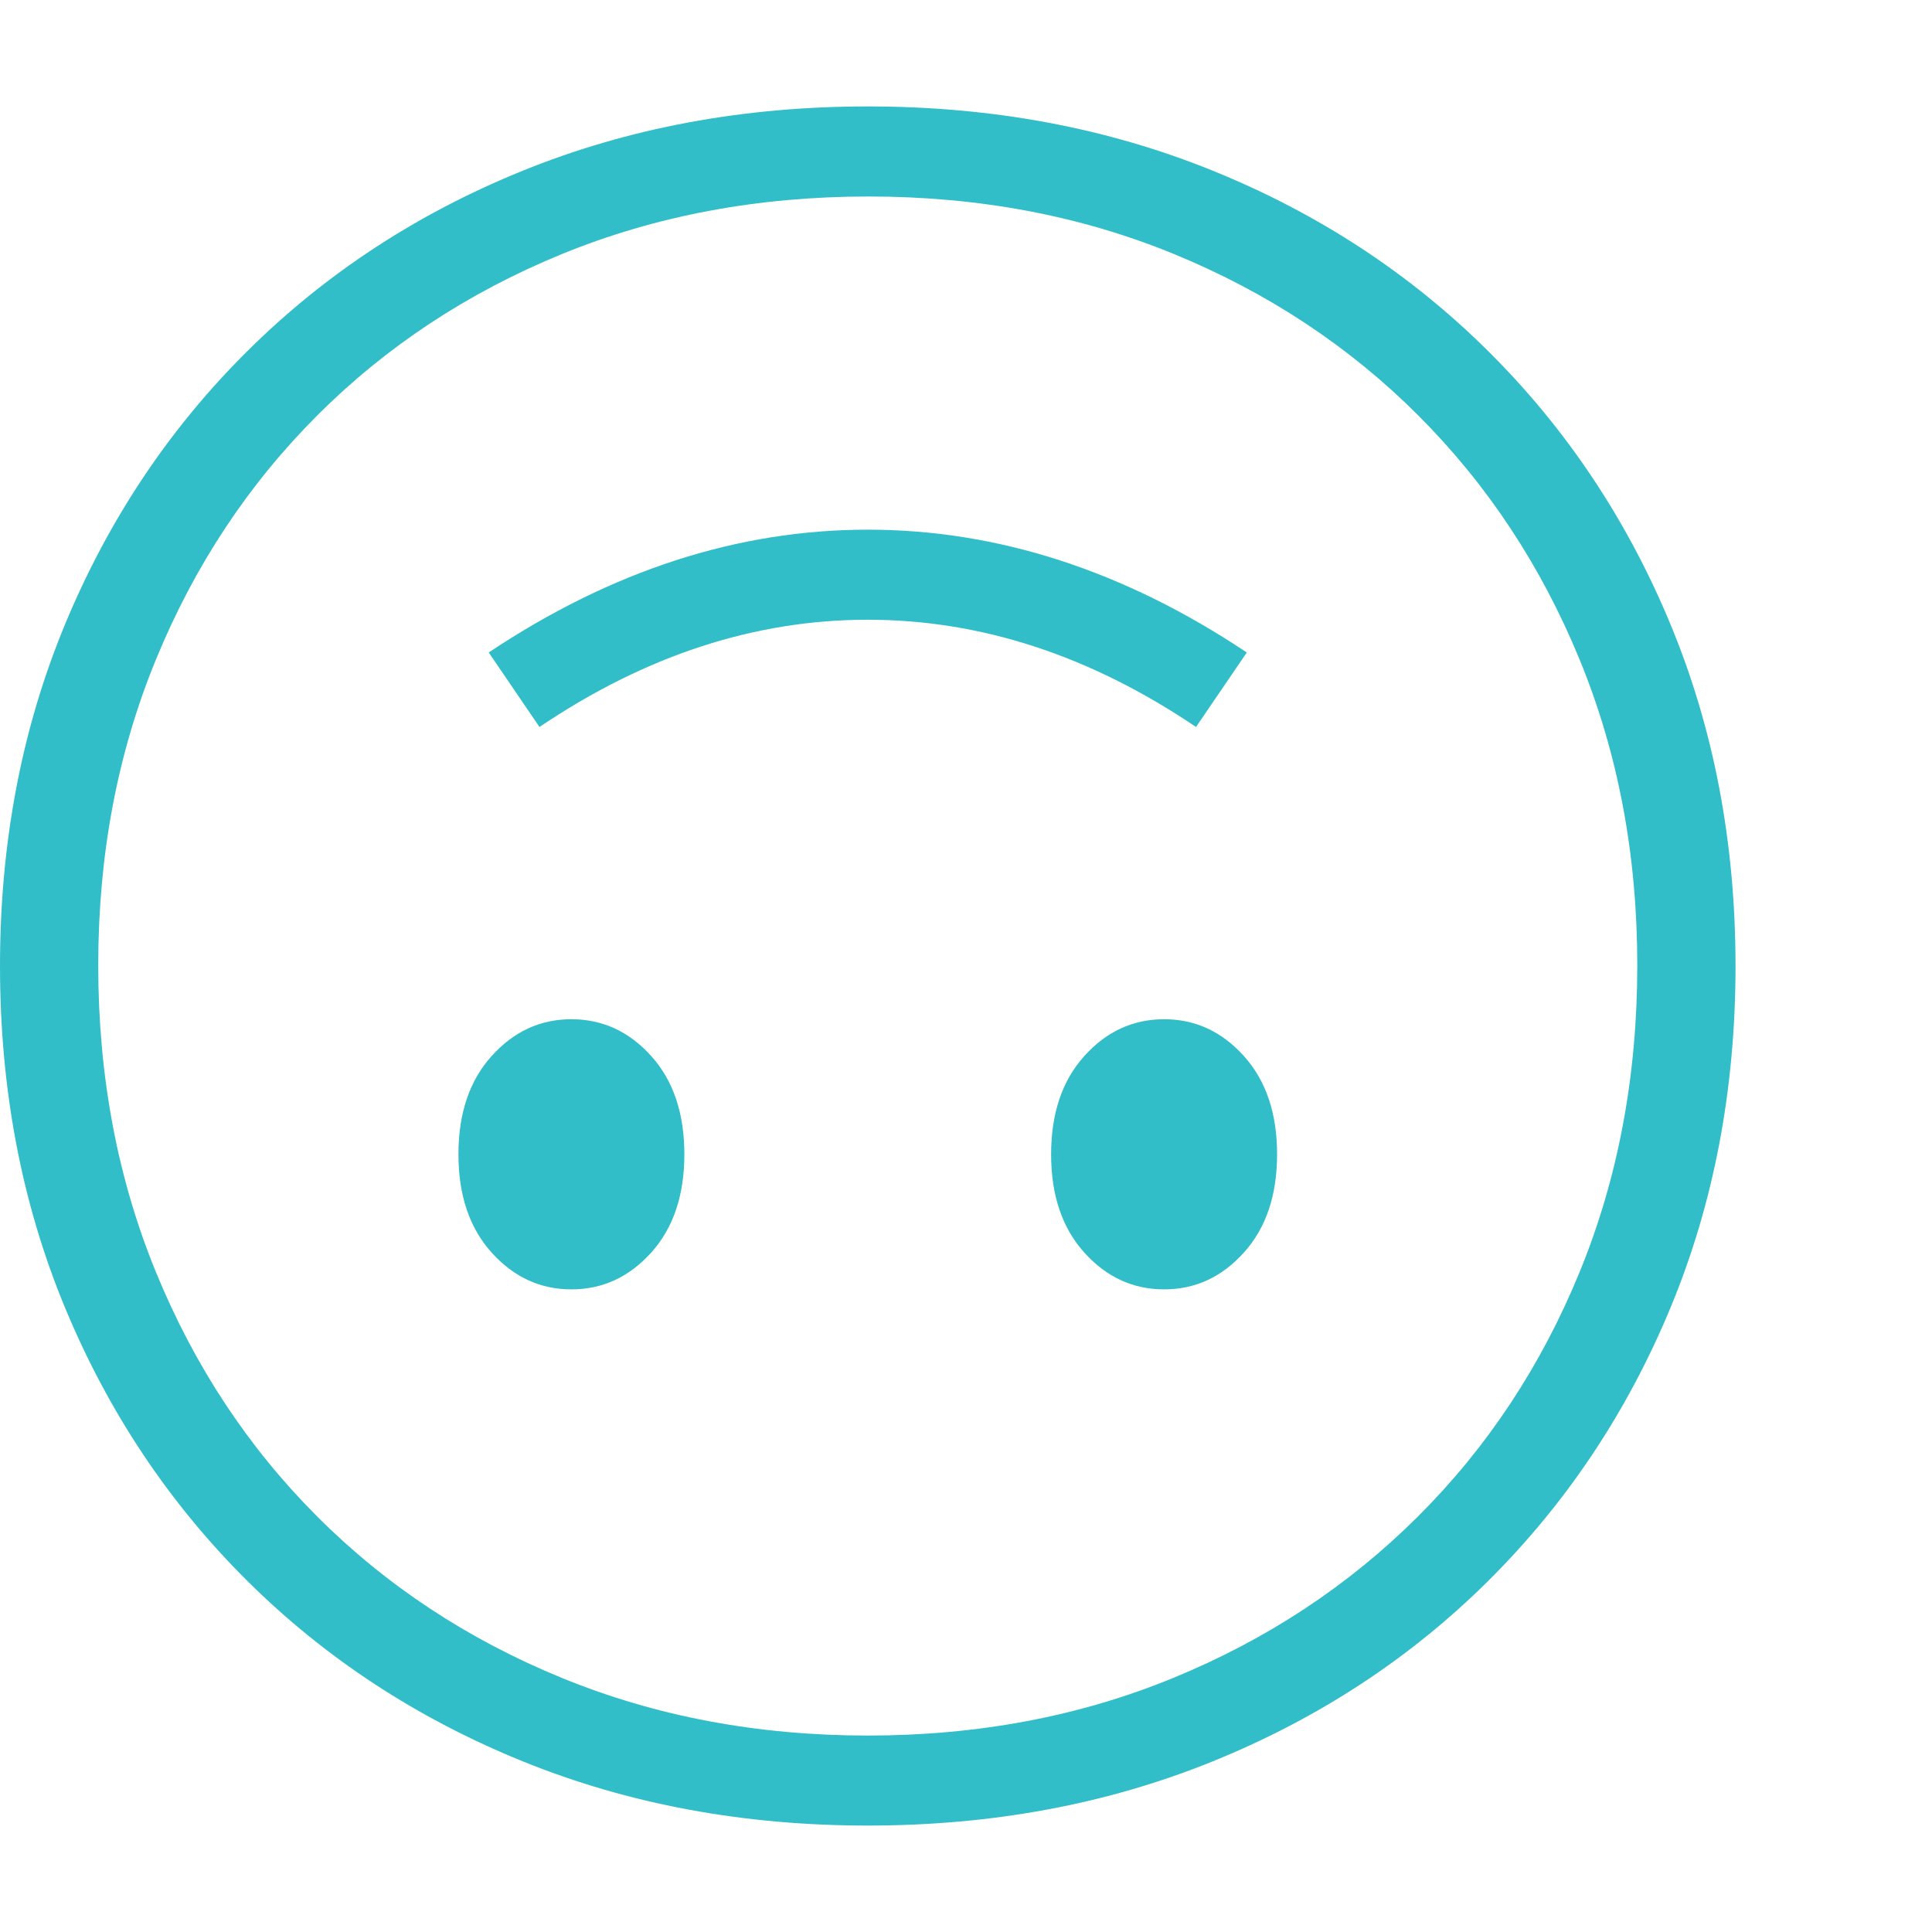 <svg version="1.1" xmlns="http://www.w3.org/2000/svg" style="fill:rgba(0,0,0,1.0)" width="256" height="256" viewBox="0 0 36.875 32.812"><path fill="rgb(50, 190, 200)" d="M16.562 32.812 C14.187 32.812 11.992 32.404 9.977 31.586 C7.961 30.768 6.208 29.62 4.719 28.141 C3.229 26.661 2.07 24.924 1.242 22.93 C0.414 20.935 0 18.76 0 16.406 C0 14.052 0.414 11.878 1.242 9.883 C2.07 7.888 3.229 6.151 4.719 4.672 C6.208 3.193 7.961 2.044 9.977 1.227 C11.992 0.409 14.187 -0 16.562 -0 C18.938 -0 21.133 0.409 23.148 1.227 C25.164 2.044 26.917 3.193 28.406 4.672 C29.896 6.151 31.055 7.888 31.883 9.883 C32.711 11.878 33.125 14.052 33.125 16.406 C33.125 18.76 32.711 20.935 31.883 22.93 C31.055 24.924 29.896 26.661 28.406 28.141 C26.917 29.62 25.164 30.768 23.148 31.586 C21.133 32.404 18.938 32.812 16.562 32.812 Z M10.906 22.578 C10.312 22.578 9.805 22.344 9.383 21.875 C8.961 21.406 8.75 20.781 8.75 20 C8.75 19.219 8.961 18.594 9.383 18.125 C9.805 17.656 10.312 17.422 10.906 17.422 C11.5 17.422 12.008 17.656 12.43 18.125 C12.852 18.594 13.062 19.219 13.062 20 C13.062 20.781 12.852 21.406 12.43 21.875 C12.008 22.344 11.5 22.578 10.906 22.578 Z M16.562 31.094 C18.667 31.094 20.612 30.727 22.398 29.992 C24.185 29.258 25.74 28.232 27.062 26.914 C28.385 25.596 29.414 24.042 30.148 22.25 C30.883 20.458 31.25 18.505 31.25 16.391 C31.25 14.286 30.883 12.341 30.148 10.555 C29.414 8.768 28.388 7.216 27.07 5.898 C25.753 4.581 24.201 3.555 22.414 2.82 C20.628 2.086 18.682 1.719 16.578 1.719 C14.464 1.719 12.51 2.086 10.719 2.82 C8.927 3.555 7.372 4.581 6.055 5.898 C4.737 7.216 3.711 8.768 2.977 10.555 C2.242 12.341 1.875 14.286 1.875 16.391 C1.875 18.505 2.242 20.458 2.977 22.25 C3.711 24.042 4.737 25.596 6.055 26.914 C7.372 28.232 8.927 29.258 10.719 29.992 C12.51 30.727 14.458 31.094 16.562 31.094 Z M22.219 22.578 C21.625 22.578 21.117 22.344 20.695 21.875 C20.273 21.406 20.062 20.781 20.062 20 C20.062 19.219 20.273 18.594 20.695 18.125 C21.117 17.656 21.625 17.422 22.219 17.422 C22.813 17.422 23.32 17.656 23.742 18.125 C24.164 18.594 24.375 19.219 24.375 20 C24.375 20.781 24.164 21.406 23.742 21.875 C23.32 22.344 22.813 22.578 22.219 22.578 Z M10.297 11.844 L9.328 10.422 C11.672 8.859 14.083 8.078 16.562 8.078 C19.042 8.078 21.453 8.859 23.797 10.422 L22.828 11.844 C20.807 10.479 18.719 9.797 16.562 9.797 C14.406 9.797 12.318 10.479 10.297 11.844 Z M36.875 27.344" /></svg>